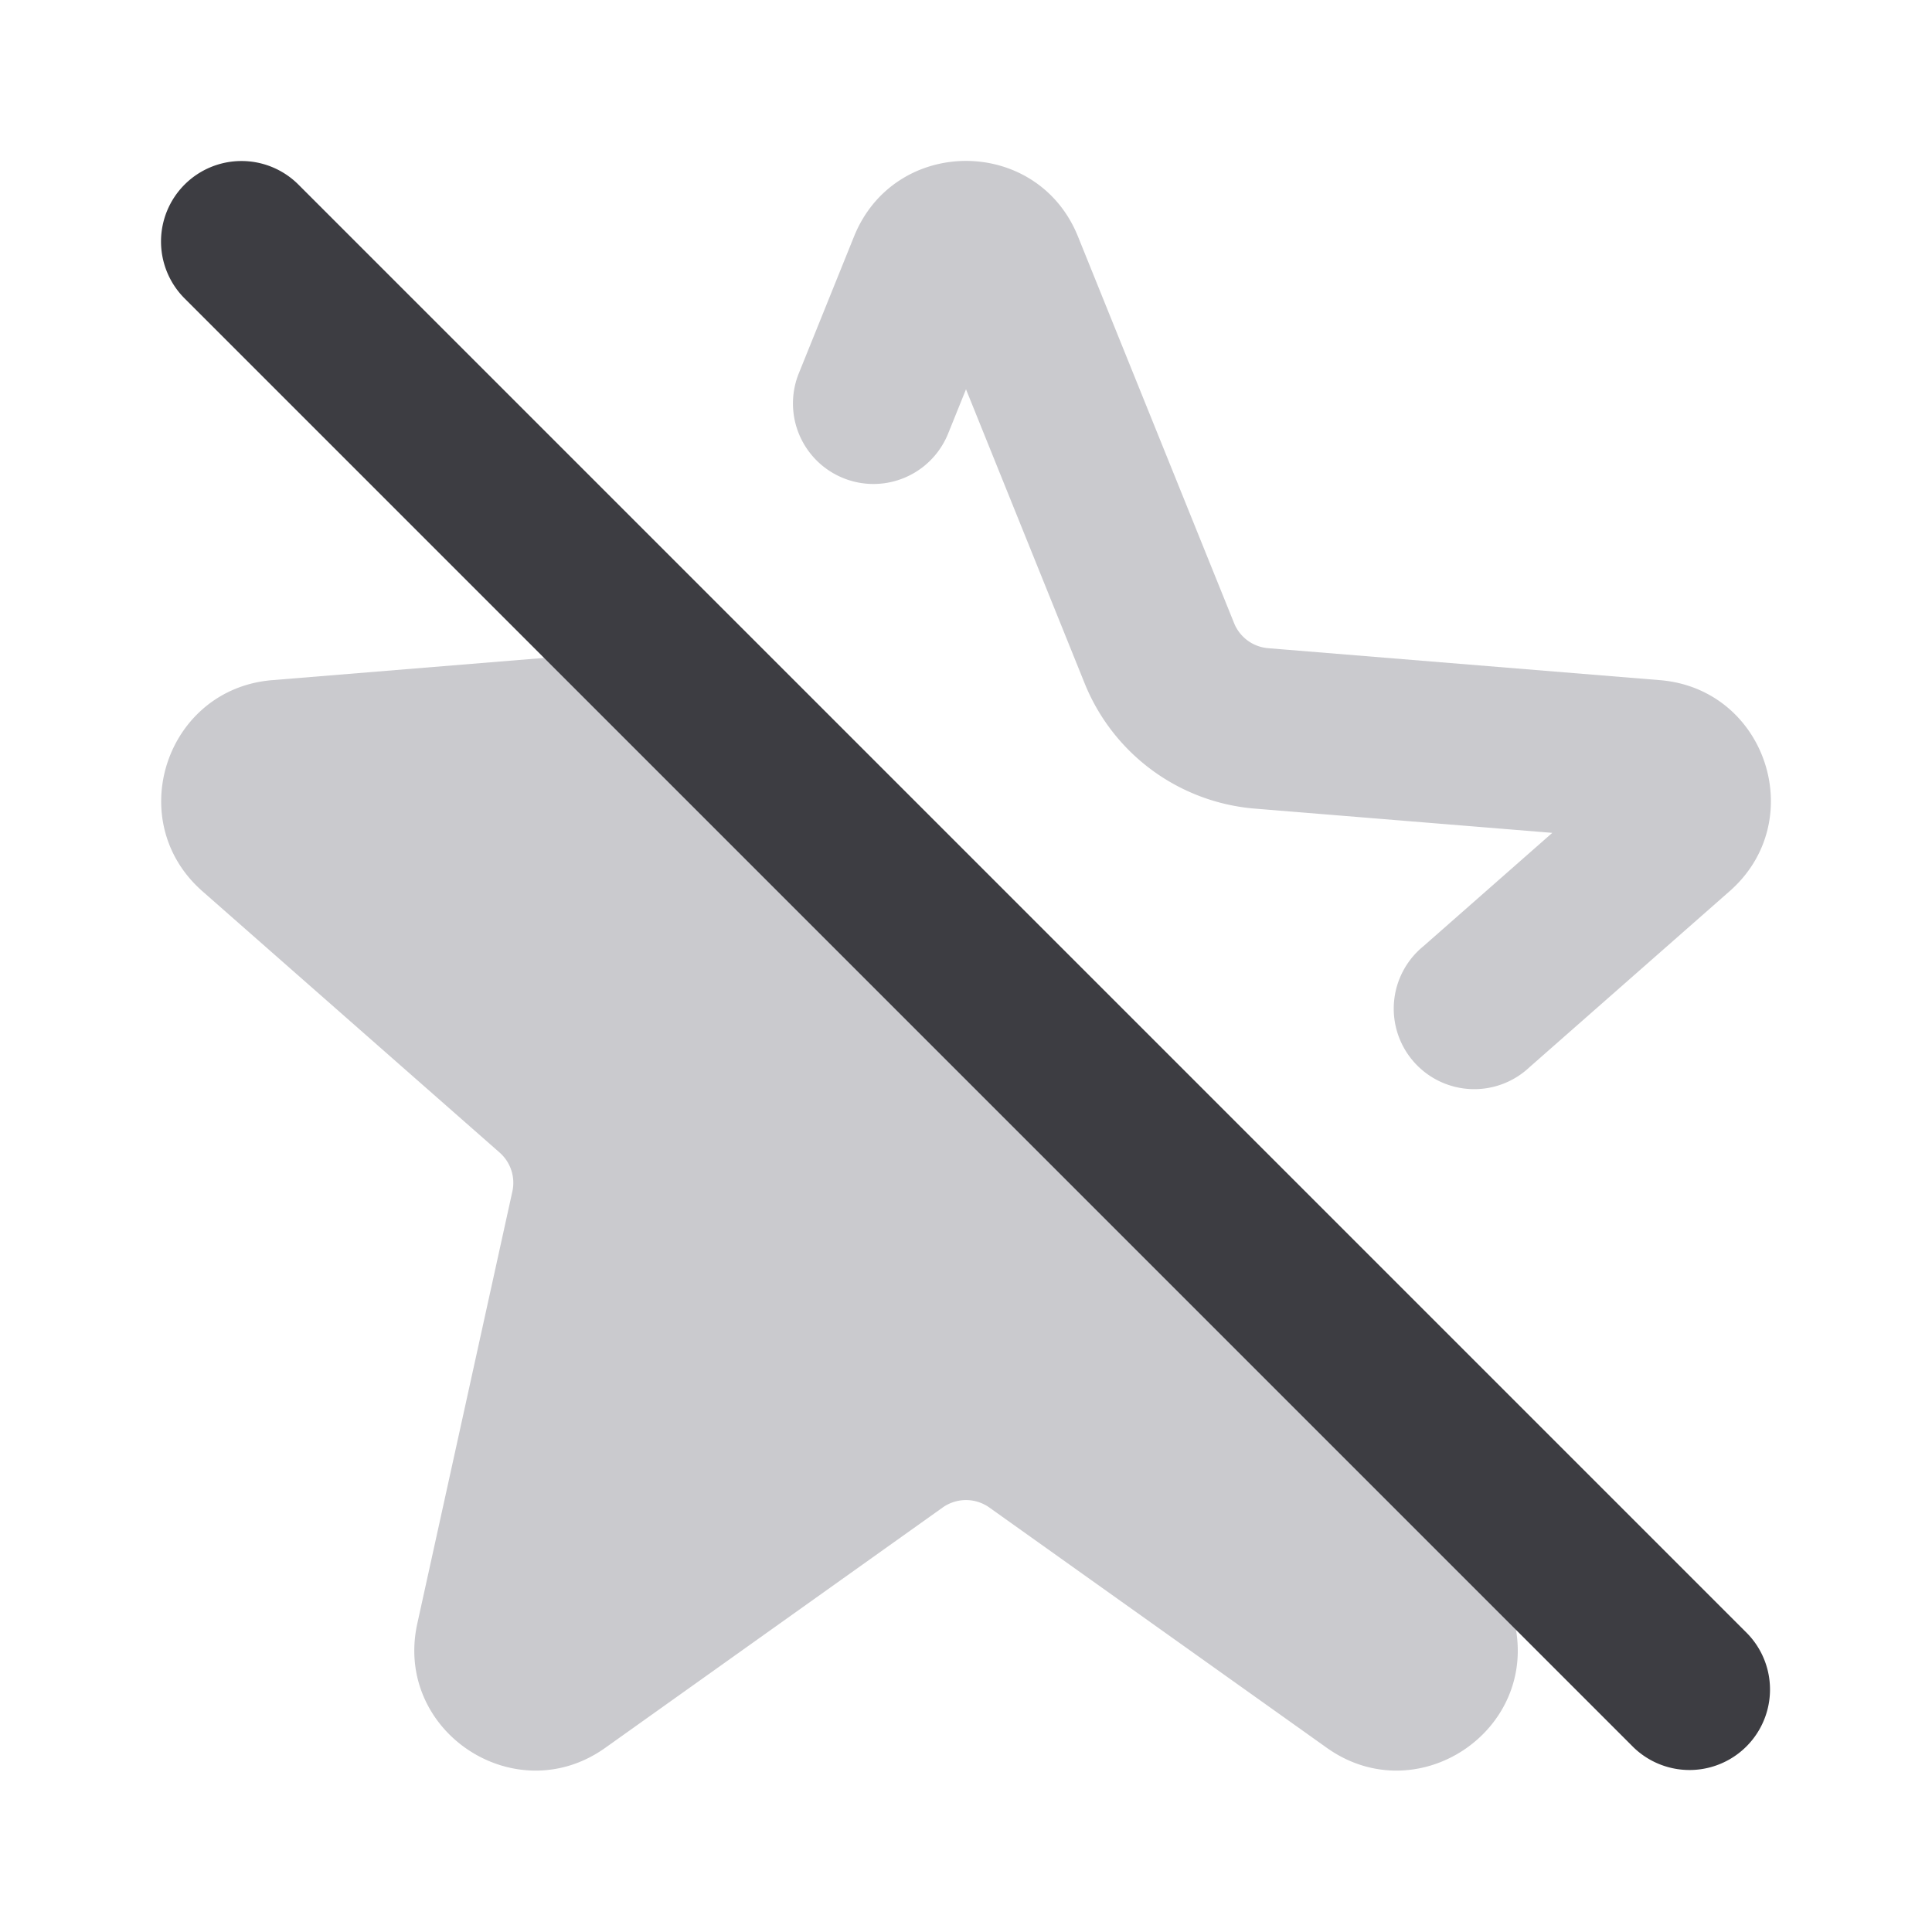 <svg xmlns="http://www.w3.org/2000/svg" width="24" height="24" fill="none" viewBox="0 0 24 24"><path fill="#CACACE" d="m8.066 8.066-4.683.383c-1.32.107-1.863 1.747-.87 2.621l3.694 3.248a.5.5 0 0 1 .158.482l-1.181 5.368c-.295 1.34 1.217 2.34 2.335 1.544l4.191-2.985a.5.5 0 0 1 .58 0l4.192 2.985c1.118.796 2.63-.204 2.335-1.544l-.381-1.732-10.37-10.37Zm11.215 2.28-3.692-.301a2.5 2.5 0 0 1-2.115-1.556L12 4.836l-.222.55a1 1 0 1 1-1.855-.748l.686-1.7c.505-1.252 2.277-1.252 2.782 0L15.33 7.74a.5.5 0 0 0 .423.312l4.866.397c1.32.107 1.862 1.747.868 2.621l-2.488 2.188a1 1 0 1 1-1.32-1.501l1.603-1.41Z"/><path fill="#3D3D42" fill-rule="evenodd" d="M2.293 2.293a1 1 0 0 1 1.414 0l18 18a1 1 0 0 1-1.414 1.414l-18-18a1 1 0 0 1 0-1.414Z" clip-rule="evenodd"/></svg>